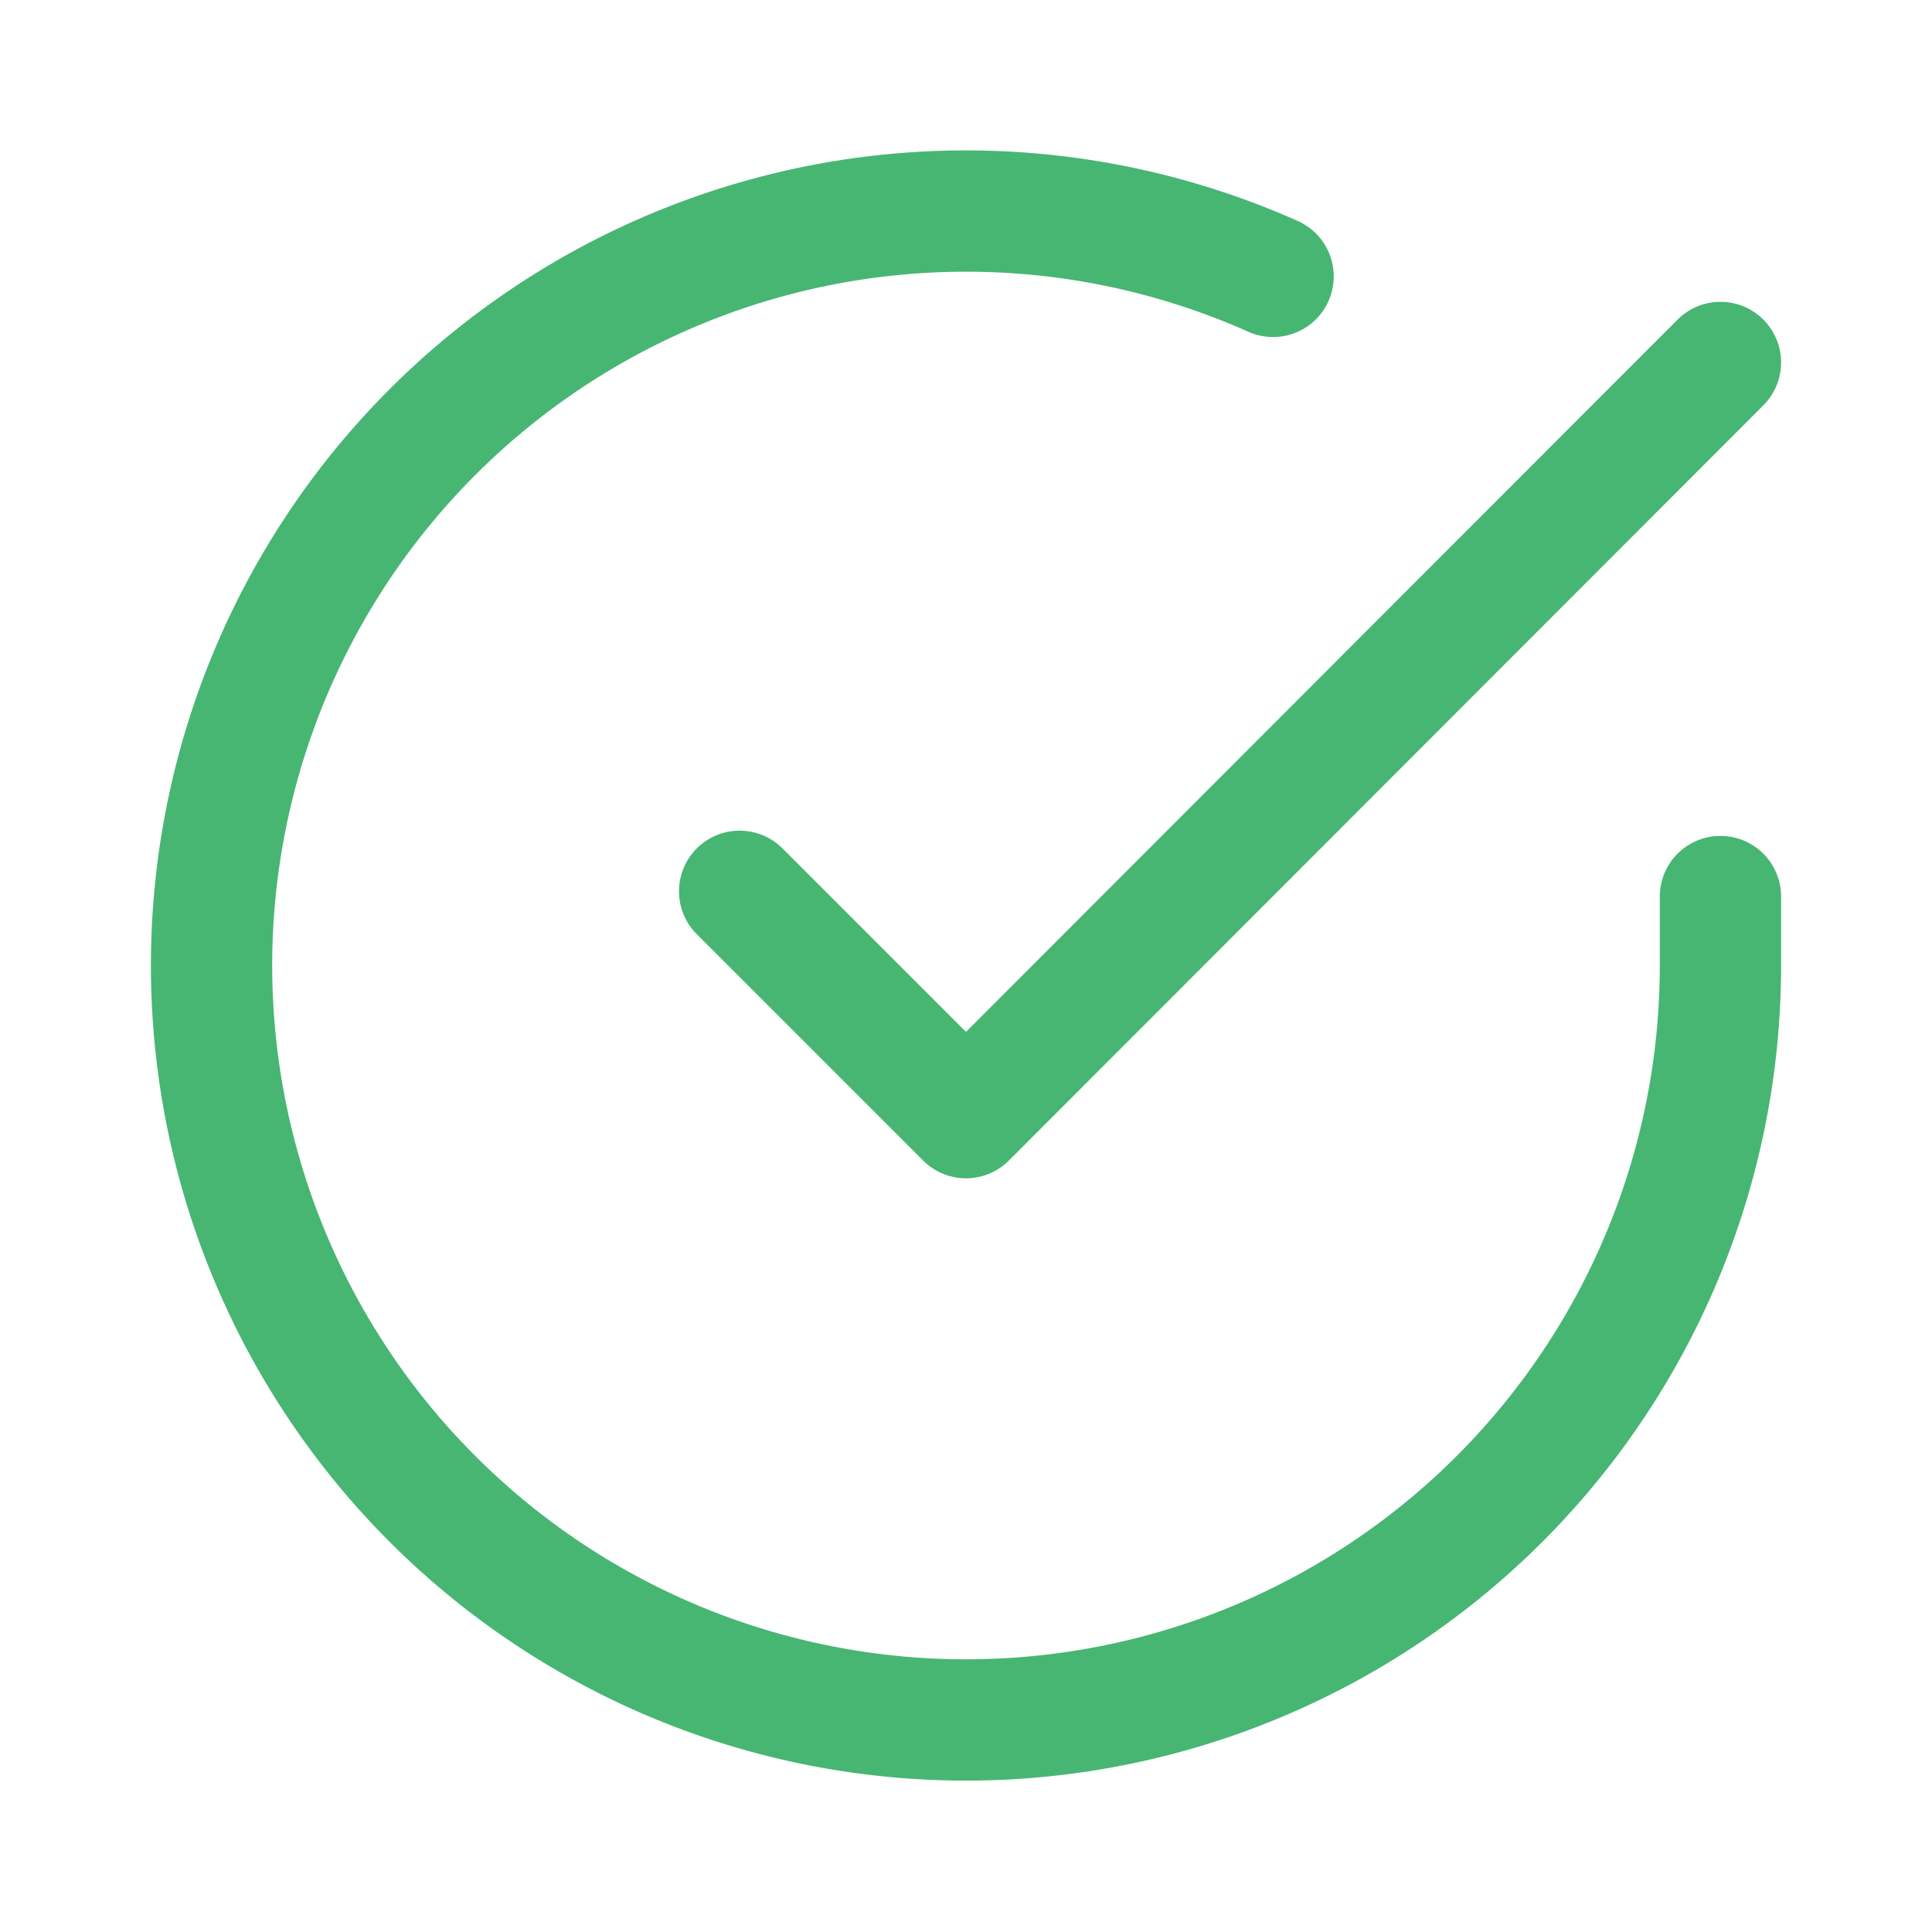 <svg xmlns="http://www.w3.org/2000/svg" viewBox="-0.565 -0.565 18 18" fill="none" stroke="#47B673"
     stroke-linecap="round" stroke-linejoin="round" class="feather feather-check-circle"
     id="Check-Circle--Streamline-Feather" height="18" width="18">
    <desc>Check Circle Streamline Icon: https://streamlinehq.com</desc>
    <path d="M15.464 7.788V8.435a7.029 7.029 0 1 1 -4.168 -6.425"
          stroke-width="1.13"></path>
    <path d="M15.464 2.812 8.435 9.848l-2.109 -2.109"
          stroke-width="1.13"></path>
</svg>
